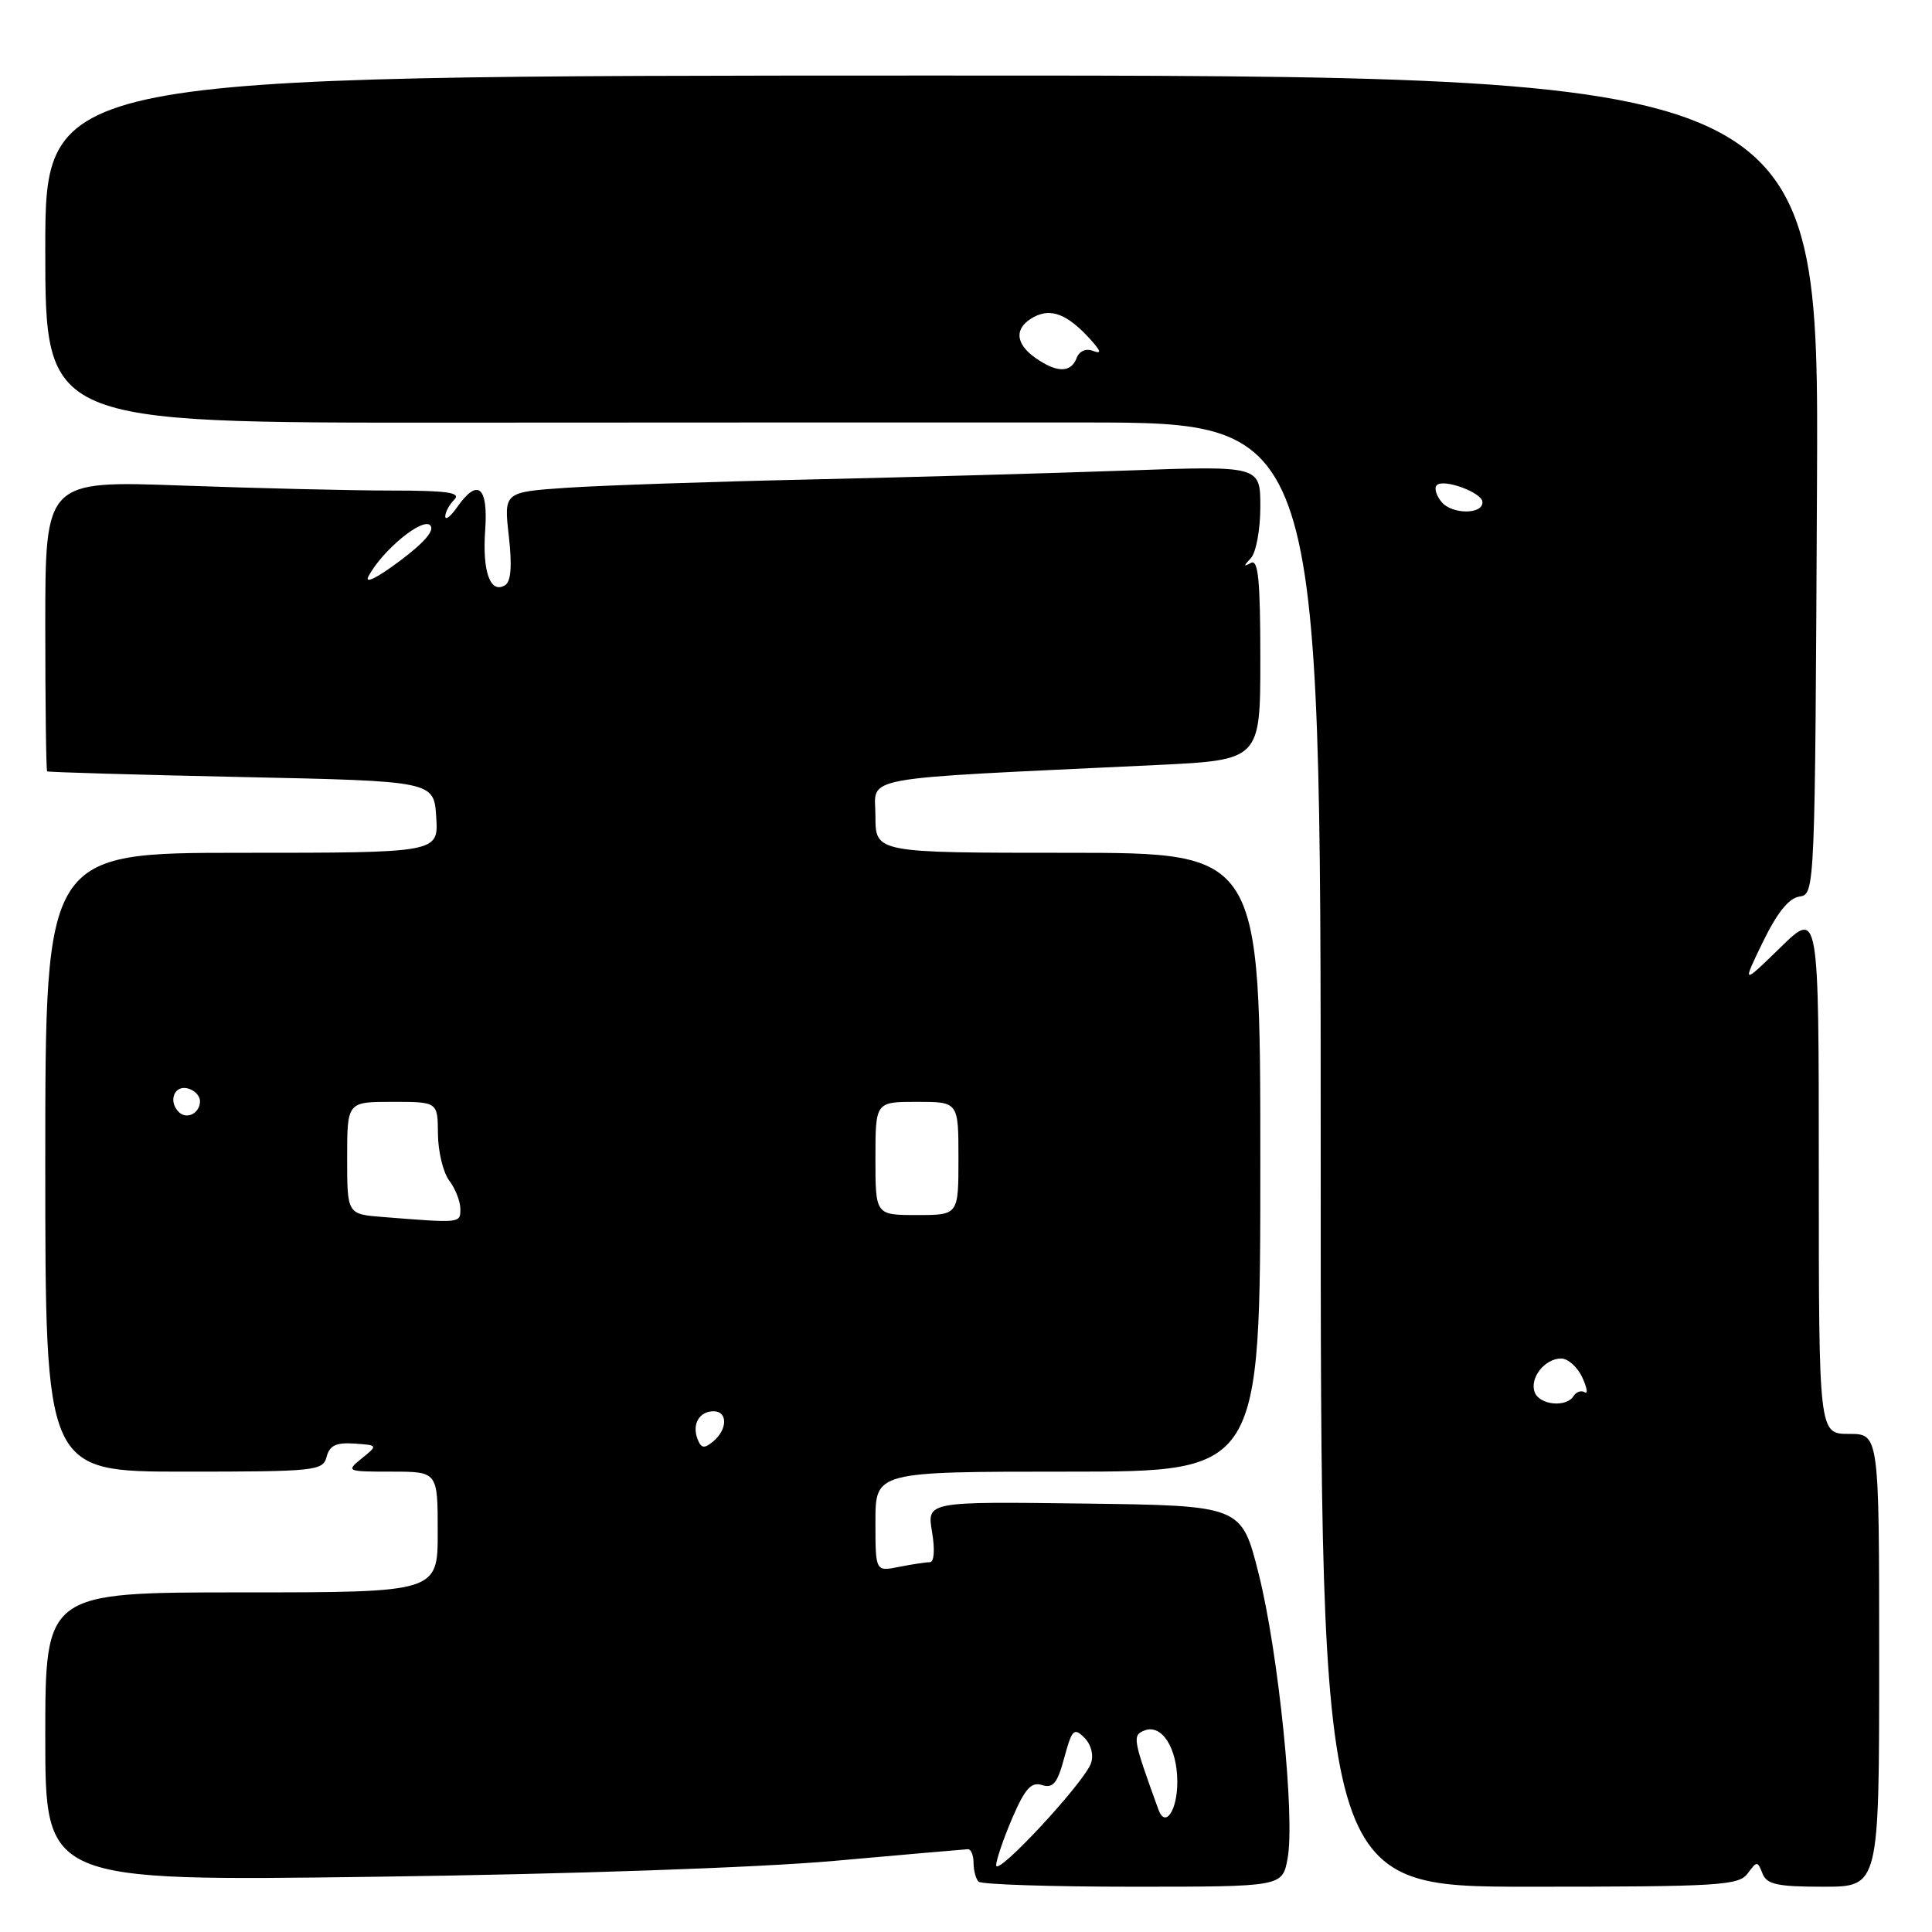 <?xml version="1.0" encoding="UTF-8" standalone="no"?>
<!DOCTYPE svg PUBLIC "-//W3C//DTD SVG 1.1//EN" "http://www.w3.org/Graphics/SVG/1.1/DTD/svg11.dtd" >
<svg xmlns="http://www.w3.org/2000/svg" xmlns:xlink="http://www.w3.org/1999/xlink" version="1.1" viewBox="0 0 256 256">
 <g >
 <path fill="currentColor"
d=" M 170.61 246.28 C 171.63 240.84 169.40 218.90 166.77 208.50 C 164.50 199.50 164.50 199.50 143.66 199.23 C 122.82 198.96 122.82 198.96 123.50 202.98 C 123.90 205.36 123.78 207.00 123.21 207.00 C 122.68 207.00 120.84 207.28 119.12 207.62 C 116.00 208.25 116.00 208.25 116.00 201.62 C 116.00 195.00 116.00 195.00 141.50 195.00 C 167.00 195.00 167.00 195.00 167.00 154.00 C 167.00 113.00 167.00 113.00 141.50 113.00 C 116.00 113.00 116.00 113.00 116.00 108.14 C 116.00 102.71 112.78 103.30 153.25 101.37 C 167.00 100.71 167.00 100.71 167.00 87.30 C 167.00 76.85 166.72 74.04 165.75 74.59 C 164.75 75.15 164.75 75.02 165.75 73.95 C 166.44 73.21 167.00 70.15 167.00 67.15 C 167.00 61.71 167.00 61.71 149.25 62.35 C 139.49 62.70 120.70 63.23 107.50 63.53 C 94.30 63.82 79.73 64.32 75.13 64.63 C 66.76 65.20 66.76 65.20 67.42 71.02 C 67.87 74.97 67.71 77.06 66.93 77.54 C 64.98 78.75 63.89 75.75 64.29 70.25 C 64.70 64.44 63.30 63.30 60.56 67.22 C 59.70 68.44 59.00 68.98 59.00 68.42 C 59.00 67.86 59.54 66.86 60.20 66.20 C 61.13 65.27 59.28 65.00 51.86 65.00 C 46.61 65.00 34.15 64.70 24.16 64.34 C 6.00 63.68 6.00 63.68 6.00 82.84 C 6.00 93.38 6.11 102.09 6.25 102.21 C 6.39 102.32 17.98 102.66 32.00 102.96 C 57.50 103.50 57.50 103.50 57.80 108.25 C 58.11 113.00 58.11 113.00 32.05 113.00 C 6.00 113.00 6.00 113.00 6.00 154.00 C 6.00 195.00 6.00 195.00 24.38 195.00 C 41.83 195.00 42.79 194.90 43.28 193.03 C 43.67 191.53 44.55 191.12 46.94 191.28 C 50.09 191.50 50.09 191.50 47.93 193.25 C 45.83 194.96 45.91 195.00 51.89 195.00 C 58.00 195.00 58.00 195.00 58.00 203.00 C 58.00 211.00 58.00 211.00 32.00 211.00 C 6.00 211.00 6.00 211.00 6.00 230.14 C 6.00 249.27 6.00 249.27 49.75 248.68 C 75.59 248.34 100.46 247.47 110.50 246.58 C 119.85 245.74 127.84 245.05 128.25 245.03 C 128.66 245.01 129.00 245.82 129.00 246.83 C 129.00 247.84 129.30 248.97 129.67 249.33 C 130.03 249.70 139.24 250.00 150.12 250.00 C 169.91 250.00 169.91 250.00 170.61 246.28 Z  M 231.57 248.25 C 232.80 246.58 232.89 246.58 233.54 248.25 C 234.10 249.70 235.49 250.00 241.61 250.00 C 249.00 250.00 249.00 250.00 249.00 220.00 C 249.00 190.00 249.00 190.00 245.00 190.00 C 241.00 190.00 241.00 190.00 241.00 155.29 C 241.00 120.58 241.00 120.58 235.92 125.54 C 230.83 130.50 230.83 130.50 233.60 124.80 C 235.47 120.95 237.04 118.99 238.44 118.80 C 240.49 118.50 240.50 118.20 240.76 64.24 C 241.02 9.99 241.02 9.99 123.51 10.01 C 6.00 10.03 6.00 10.03 6.00 33.03 C 6.00 56.03 6.00 56.03 59.25 56.00 C 88.54 55.98 126.56 55.97 143.75 55.98 C 175.00 56.00 175.00 56.00 175.00 153.00 C 175.00 250.00 175.00 250.00 202.64 250.00 C 227.81 250.00 230.39 249.84 231.57 248.25 Z  M 132.00 247.16 C 132.00 246.45 132.96 243.64 134.13 240.91 C 135.82 236.99 136.65 236.07 138.08 236.53 C 139.54 236.99 140.12 236.28 141.02 232.91 C 142.04 229.16 142.31 228.88 143.68 230.25 C 144.58 231.15 144.94 232.54 144.56 233.64 C 143.67 236.20 132.00 248.77 132.00 247.16 Z  M 153.51 239.81 C 150.09 230.39 150.01 229.93 151.67 229.29 C 153.96 228.42 156.00 231.64 156.00 236.13 C 156.00 239.90 154.40 242.27 153.51 239.81 Z  M 92.42 190.66 C 91.67 188.70 92.67 187.00 94.56 187.00 C 96.44 187.00 96.41 189.41 94.51 190.99 C 93.31 191.99 92.91 191.93 92.42 190.66 Z  M 50.75 161.26 C 46.00 160.89 46.00 160.89 46.00 153.45 C 46.00 146.00 46.00 146.00 52.00 146.00 C 58.00 146.00 58.00 146.00 58.03 150.25 C 58.05 152.59 58.72 155.37 59.53 156.44 C 60.34 157.51 61.00 159.20 61.00 160.19 C 61.00 162.09 61.09 162.08 50.75 161.26 Z  M 116.00 153.50 C 116.00 146.00 116.00 146.00 121.50 146.00 C 127.00 146.00 127.00 146.00 127.00 153.50 C 127.00 161.00 127.00 161.00 121.50 161.00 C 116.00 161.00 116.00 161.00 116.00 153.50 Z  M 23.69 147.35 C 22.31 145.98 23.03 143.86 24.75 144.19 C 25.71 144.38 26.50 145.16 26.50 145.93 C 26.50 147.51 24.74 148.40 23.69 147.35 Z  M 48.84 76.33 C 50.70 72.89 55.96 68.56 57.00 69.60 C 57.65 70.25 56.25 71.88 52.92 74.37 C 49.86 76.65 48.24 77.43 48.84 76.33 Z  M 203.36 184.49 C 202.64 182.61 204.69 180.00 206.87 180.01 C 207.77 180.01 209.02 181.14 209.66 182.51 C 210.29 183.88 210.44 184.77 209.98 184.48 C 209.52 184.20 208.86 184.42 208.51 184.98 C 207.55 186.53 204.01 186.19 203.36 184.49 Z  M 191.02 66.52 C 190.30 65.66 190.01 64.65 190.38 64.29 C 191.27 63.39 196.35 65.25 196.43 66.50 C 196.55 68.18 192.41 68.20 191.02 66.52 Z  M 137.22 47.44 C 134.46 45.51 134.38 43.40 137.00 42.00 C 139.27 40.78 141.47 41.65 144.46 44.95 C 145.91 46.56 146.00 46.94 144.82 46.49 C 143.90 46.13 143.01 46.52 142.66 47.44 C 141.90 49.42 140.05 49.42 137.22 47.44 Z "/>
</g>
</svg>